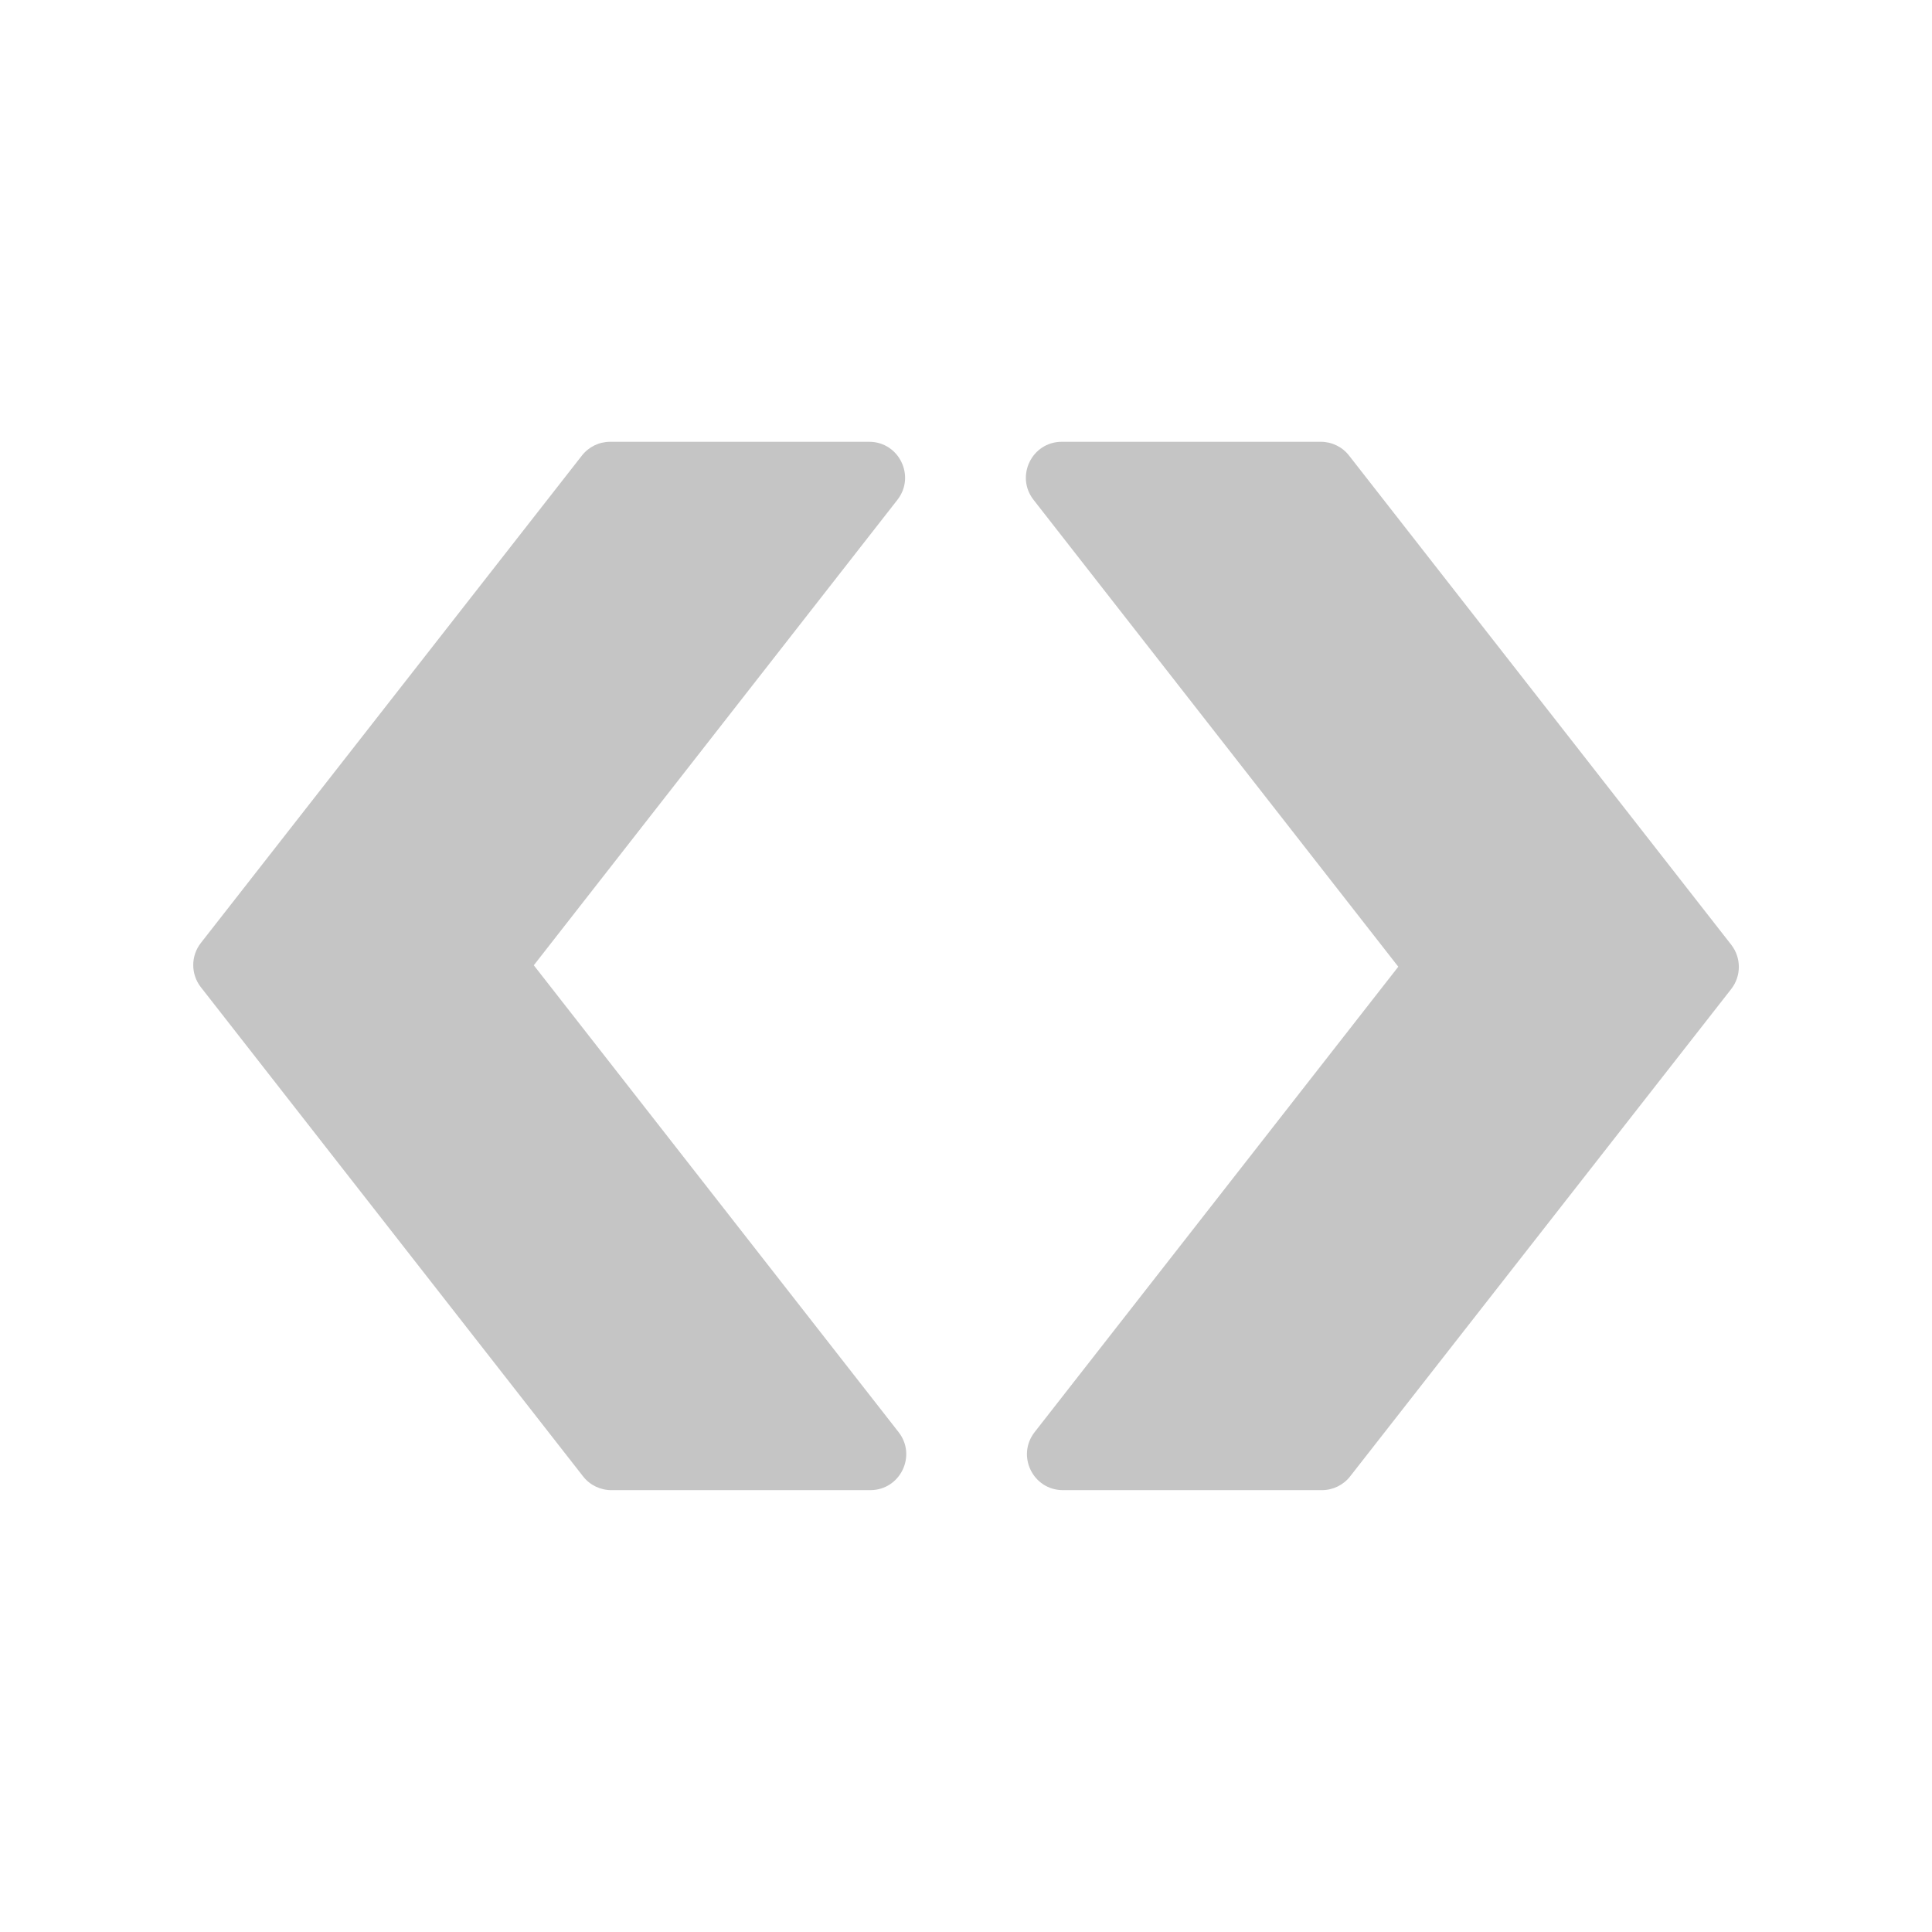 <svg width="24" height="24" viewBox="0 0 24 24" fill="none" xmlns="http://www.w3.org/2000/svg">
<path d="M11.148 6.209L6.631 11.991L6.631 11.991L11.163 17.791C11.391 18.083 11.183 18.511 10.811 18.511H7.594C7.457 18.511 7.327 18.448 7.243 18.34L2.495 12.263C2.369 12.102 2.369 11.875 2.495 11.714L7.228 5.66C7.313 5.551 7.442 5.488 7.58 5.488H10.797C11.168 5.488 11.377 5.916 11.148 6.209Z" fill="#C5C5C5"/>
<path d="M16.759 5.66L21.506 11.736L21.506 11.736C21.632 11.898 21.632 12.124 21.506 12.286L16.772 18.34C16.688 18.448 16.558 18.511 16.421 18.511H13.204C12.832 18.511 12.624 18.084 12.852 17.791L17.37 12.009L12.839 6.209C12.61 5.916 12.819 5.488 13.19 5.488H16.407C16.545 5.488 16.675 5.551 16.759 5.66Z" fill="#C5C5C5"/>
</svg>
